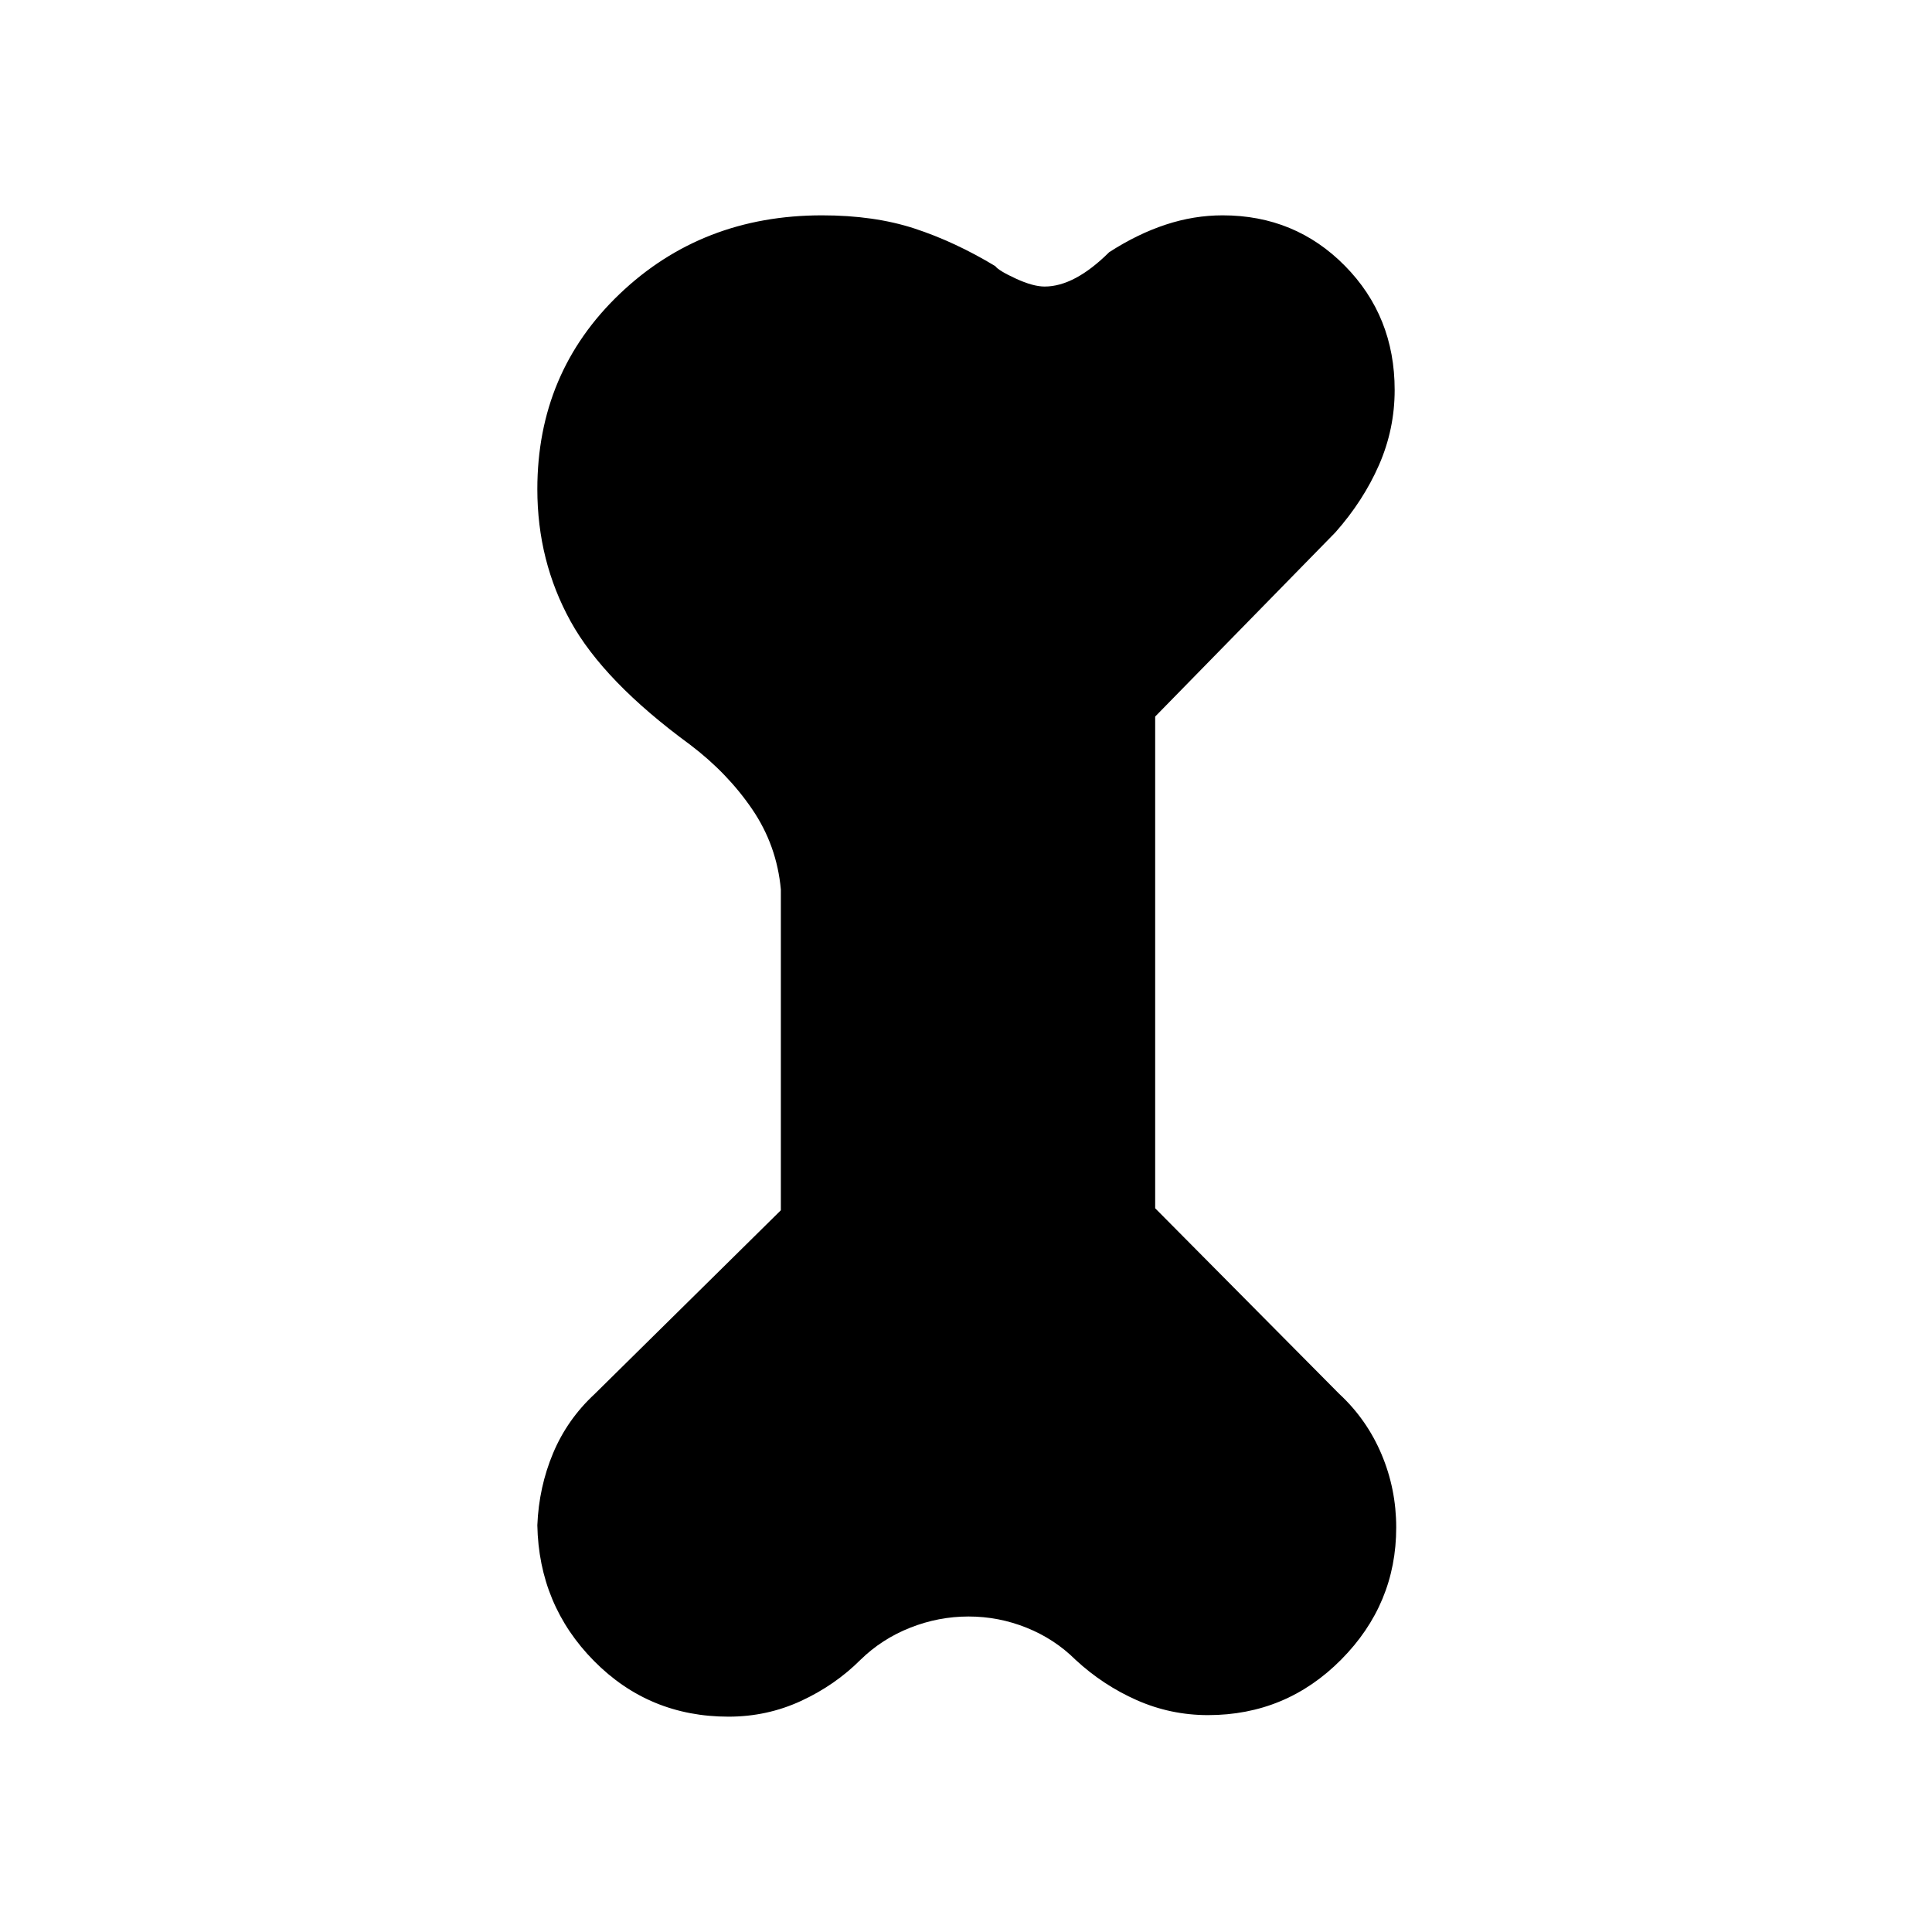 <svg xmlns="http://www.w3.org/2000/svg" height="24" viewBox="0 -960 960 960" width="24"><path d="M362-107q-39.51 0-66.87-27.71-27.36-27.71-28.13-67.41.77-18.96 7.81-35.76 7.04-16.81 20.65-29.43L388-358.62v-159.43q-2-21.87-14.23-39.83-12.23-17.97-30.92-32.12-42.85-31.38-59.35-61.31-16.5-29.92-16.5-65.61 0-57.97 40.91-97.03Q348.81-853 408.46-853q25.92 0 45.92 6.54t40.16 18.69q1.61 2.23 10.19 6.19 8.58 3.96 14.35 3.96 14.88 0 32.07-17.07 14.08-9.08 28.09-13.69Q593.25-853 607.5-853q36.04 0 60.77 25.08Q693-802.85 693-766.21q0 19.52-7.81 37.33-7.81 17.8-21.65 33.42L574-603.95v244.33l91.54 92.31q13.61 12.62 20.92 29.9 7.31 17.28 7.31 36.41 0 38.08-27.35 65.65-27.34 27.58-66.18 27.58-18.55 0-35.36-7.42-16.8-7.43-30.42-20.04-10.47-10.39-24.35-15.96-13.87-5.58-28.84-5.58-14.96 0-29.03 5.58-14.07 5.57-24.7 15.96-12.62 12.61-29.51 20.42Q381.13-107 362-107Z"/></svg>